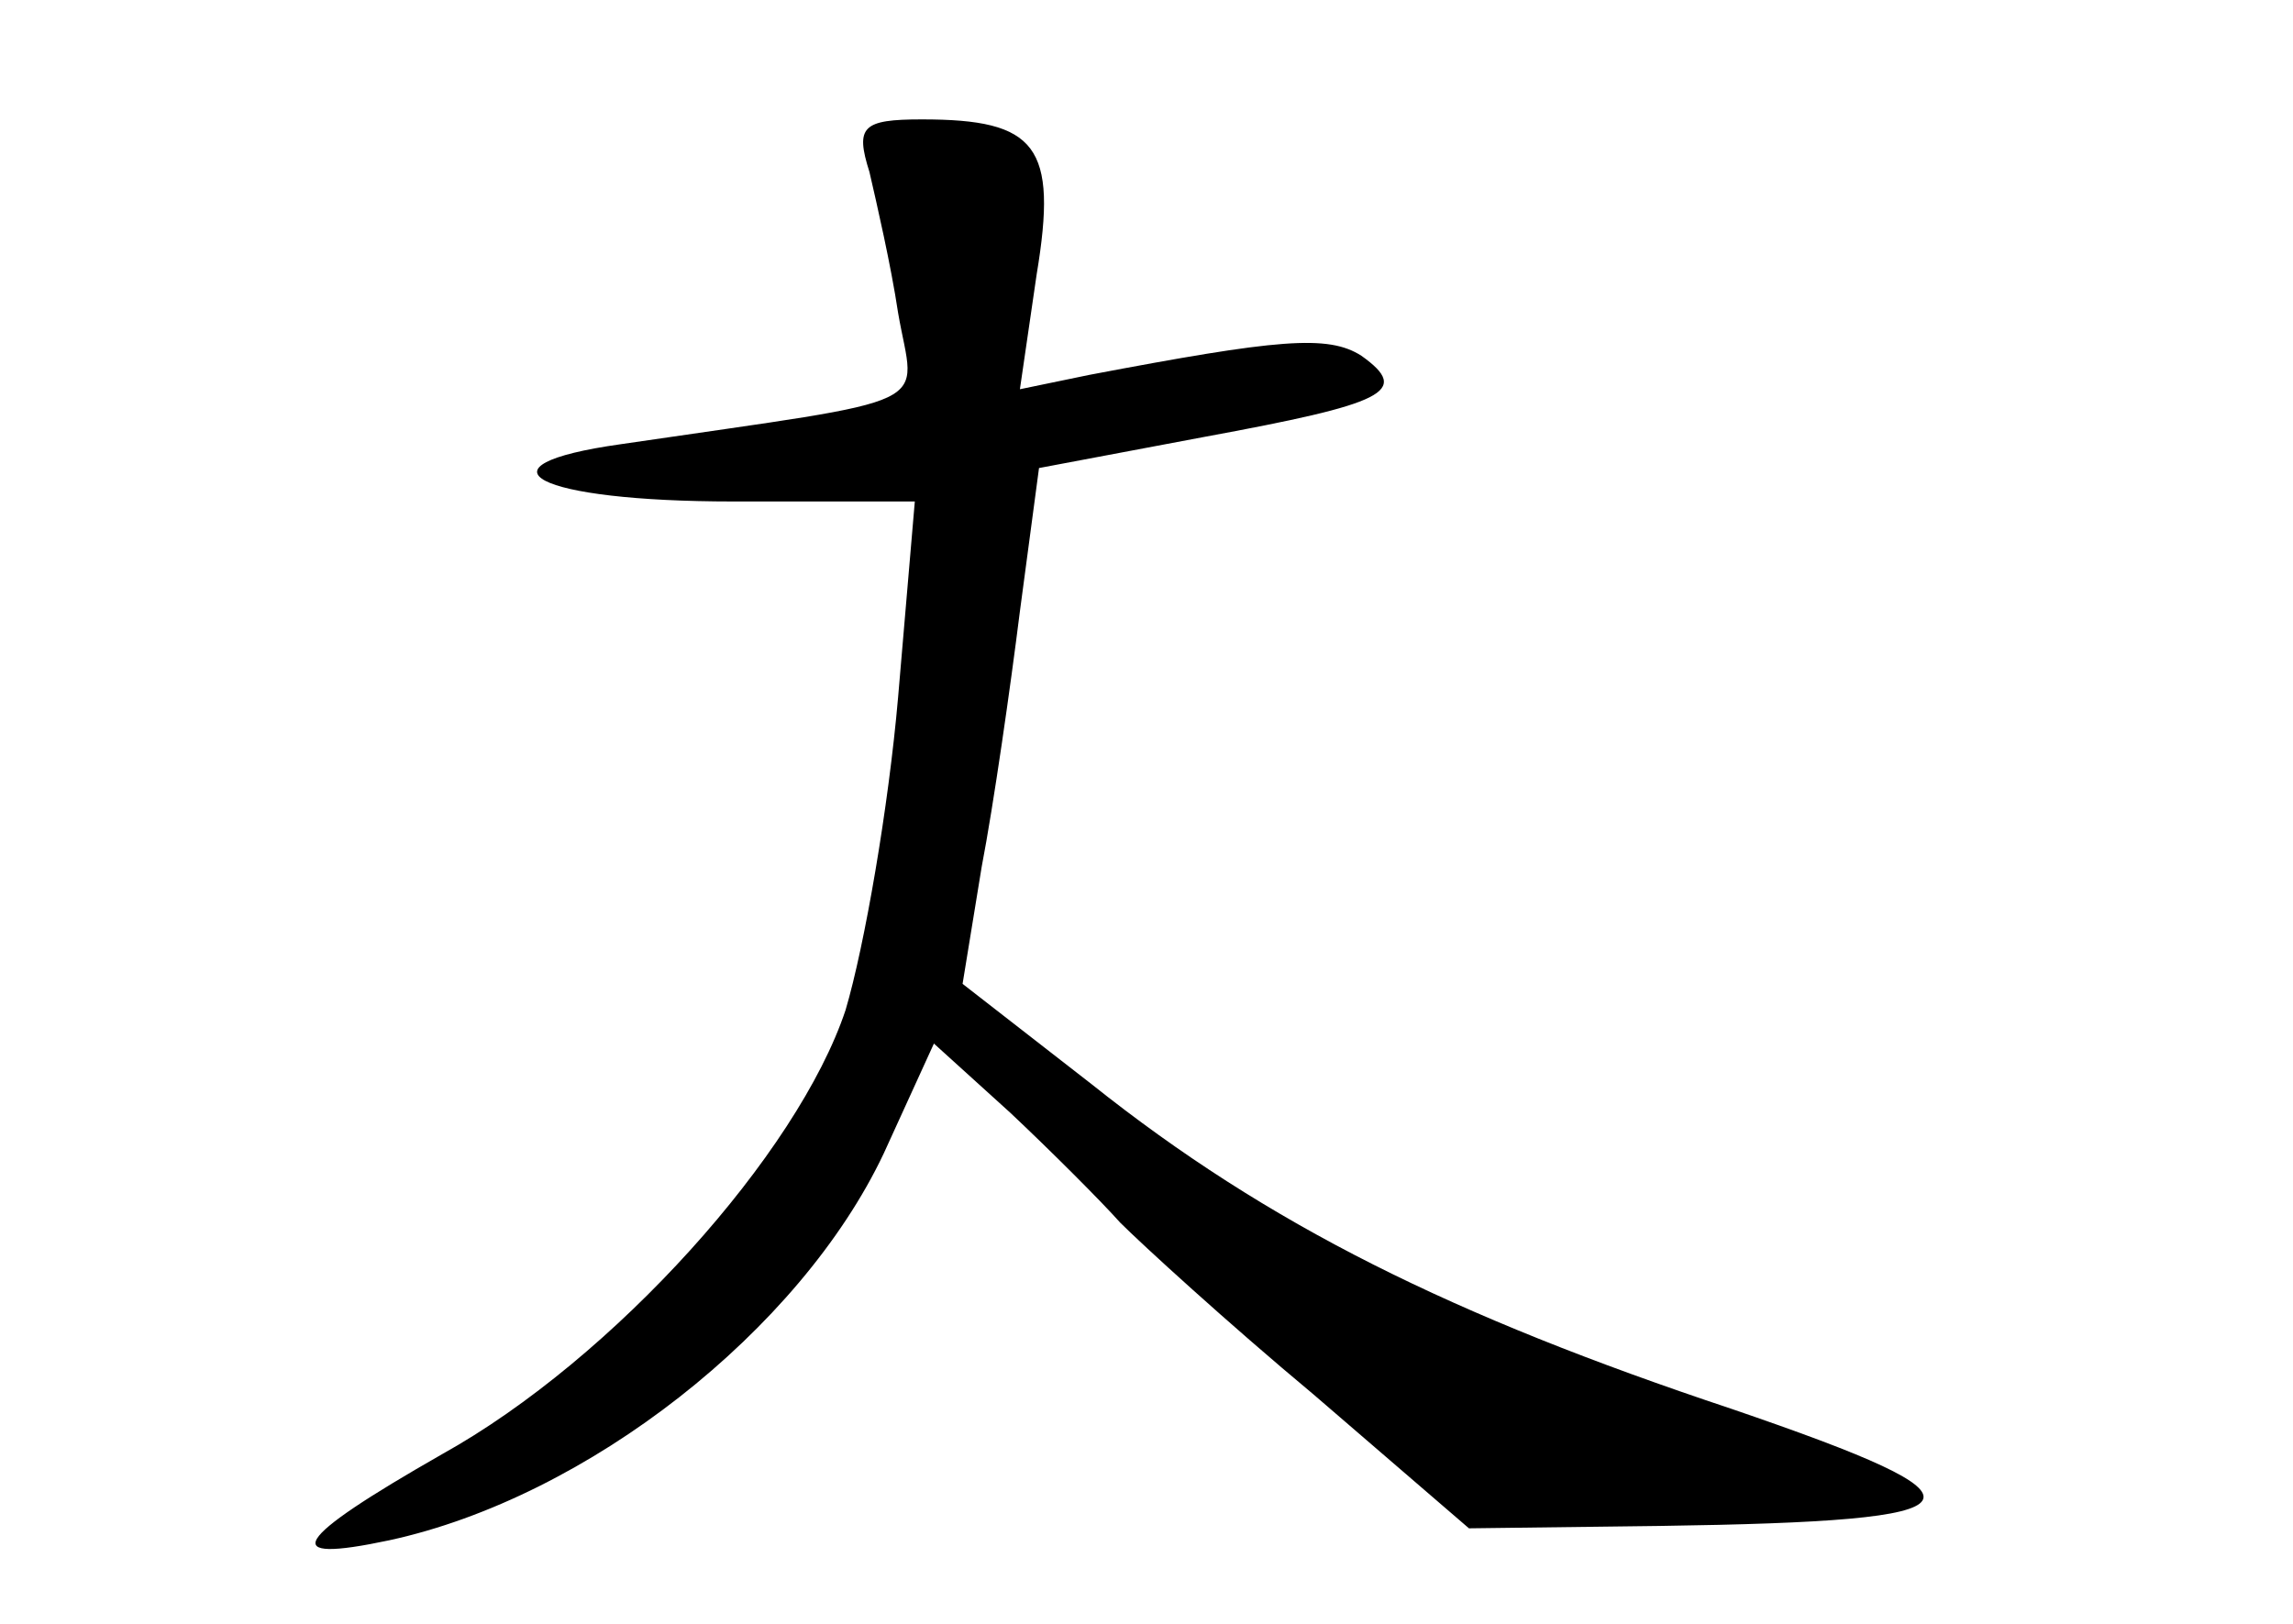 <?xml version="1.0" standalone="no"?>
<!DOCTYPE svg PUBLIC "-//W3C//DTD SVG 20010904//EN"
 "http://www.w3.org/TR/2001/REC-SVG-20010904/DTD/svg10.dtd">
<svg version="1.0" xmlns="http://www.w3.org/2000/svg"
 width="96pt" height="68pt" viewBox="0 0 96 68"
 preserveAspectRatio="xMidYMid meet">
<g transform="translate(0,68) scale(0.1,-0.1)"
fill="#000000" stroke="none">
<path d="M364 608 c3 -13 9 -39 12 -59 7 -41 20 -35 -116 -55 -64 -9 -36 -24
47 -24 l76 0 -7 -82 c-4 -46 -14 -104 -22 -131 -20 -60 -97 -146 -169 -186
-63 -36 -69 -46 -22 -36 83 18 172 88 207 162 l21 46 32 -29 c17 -16 38 -37
46 -46 9 -9 45 -42 81 -72 l65 -56 80 1 c139 2 144 10 30 49 -117 39 -194 77
-268 136 l-54 42 8 49 c5 26 12 75 16 107 l8 60 69 13 c76 14 87 19 66 34 -14
9 -35 7 -114 -8 l-29 -6 7 48 c9 54 0 65 -48 65 -25 0 -28 -3 -22 -22z"/>
</g>
</svg>
